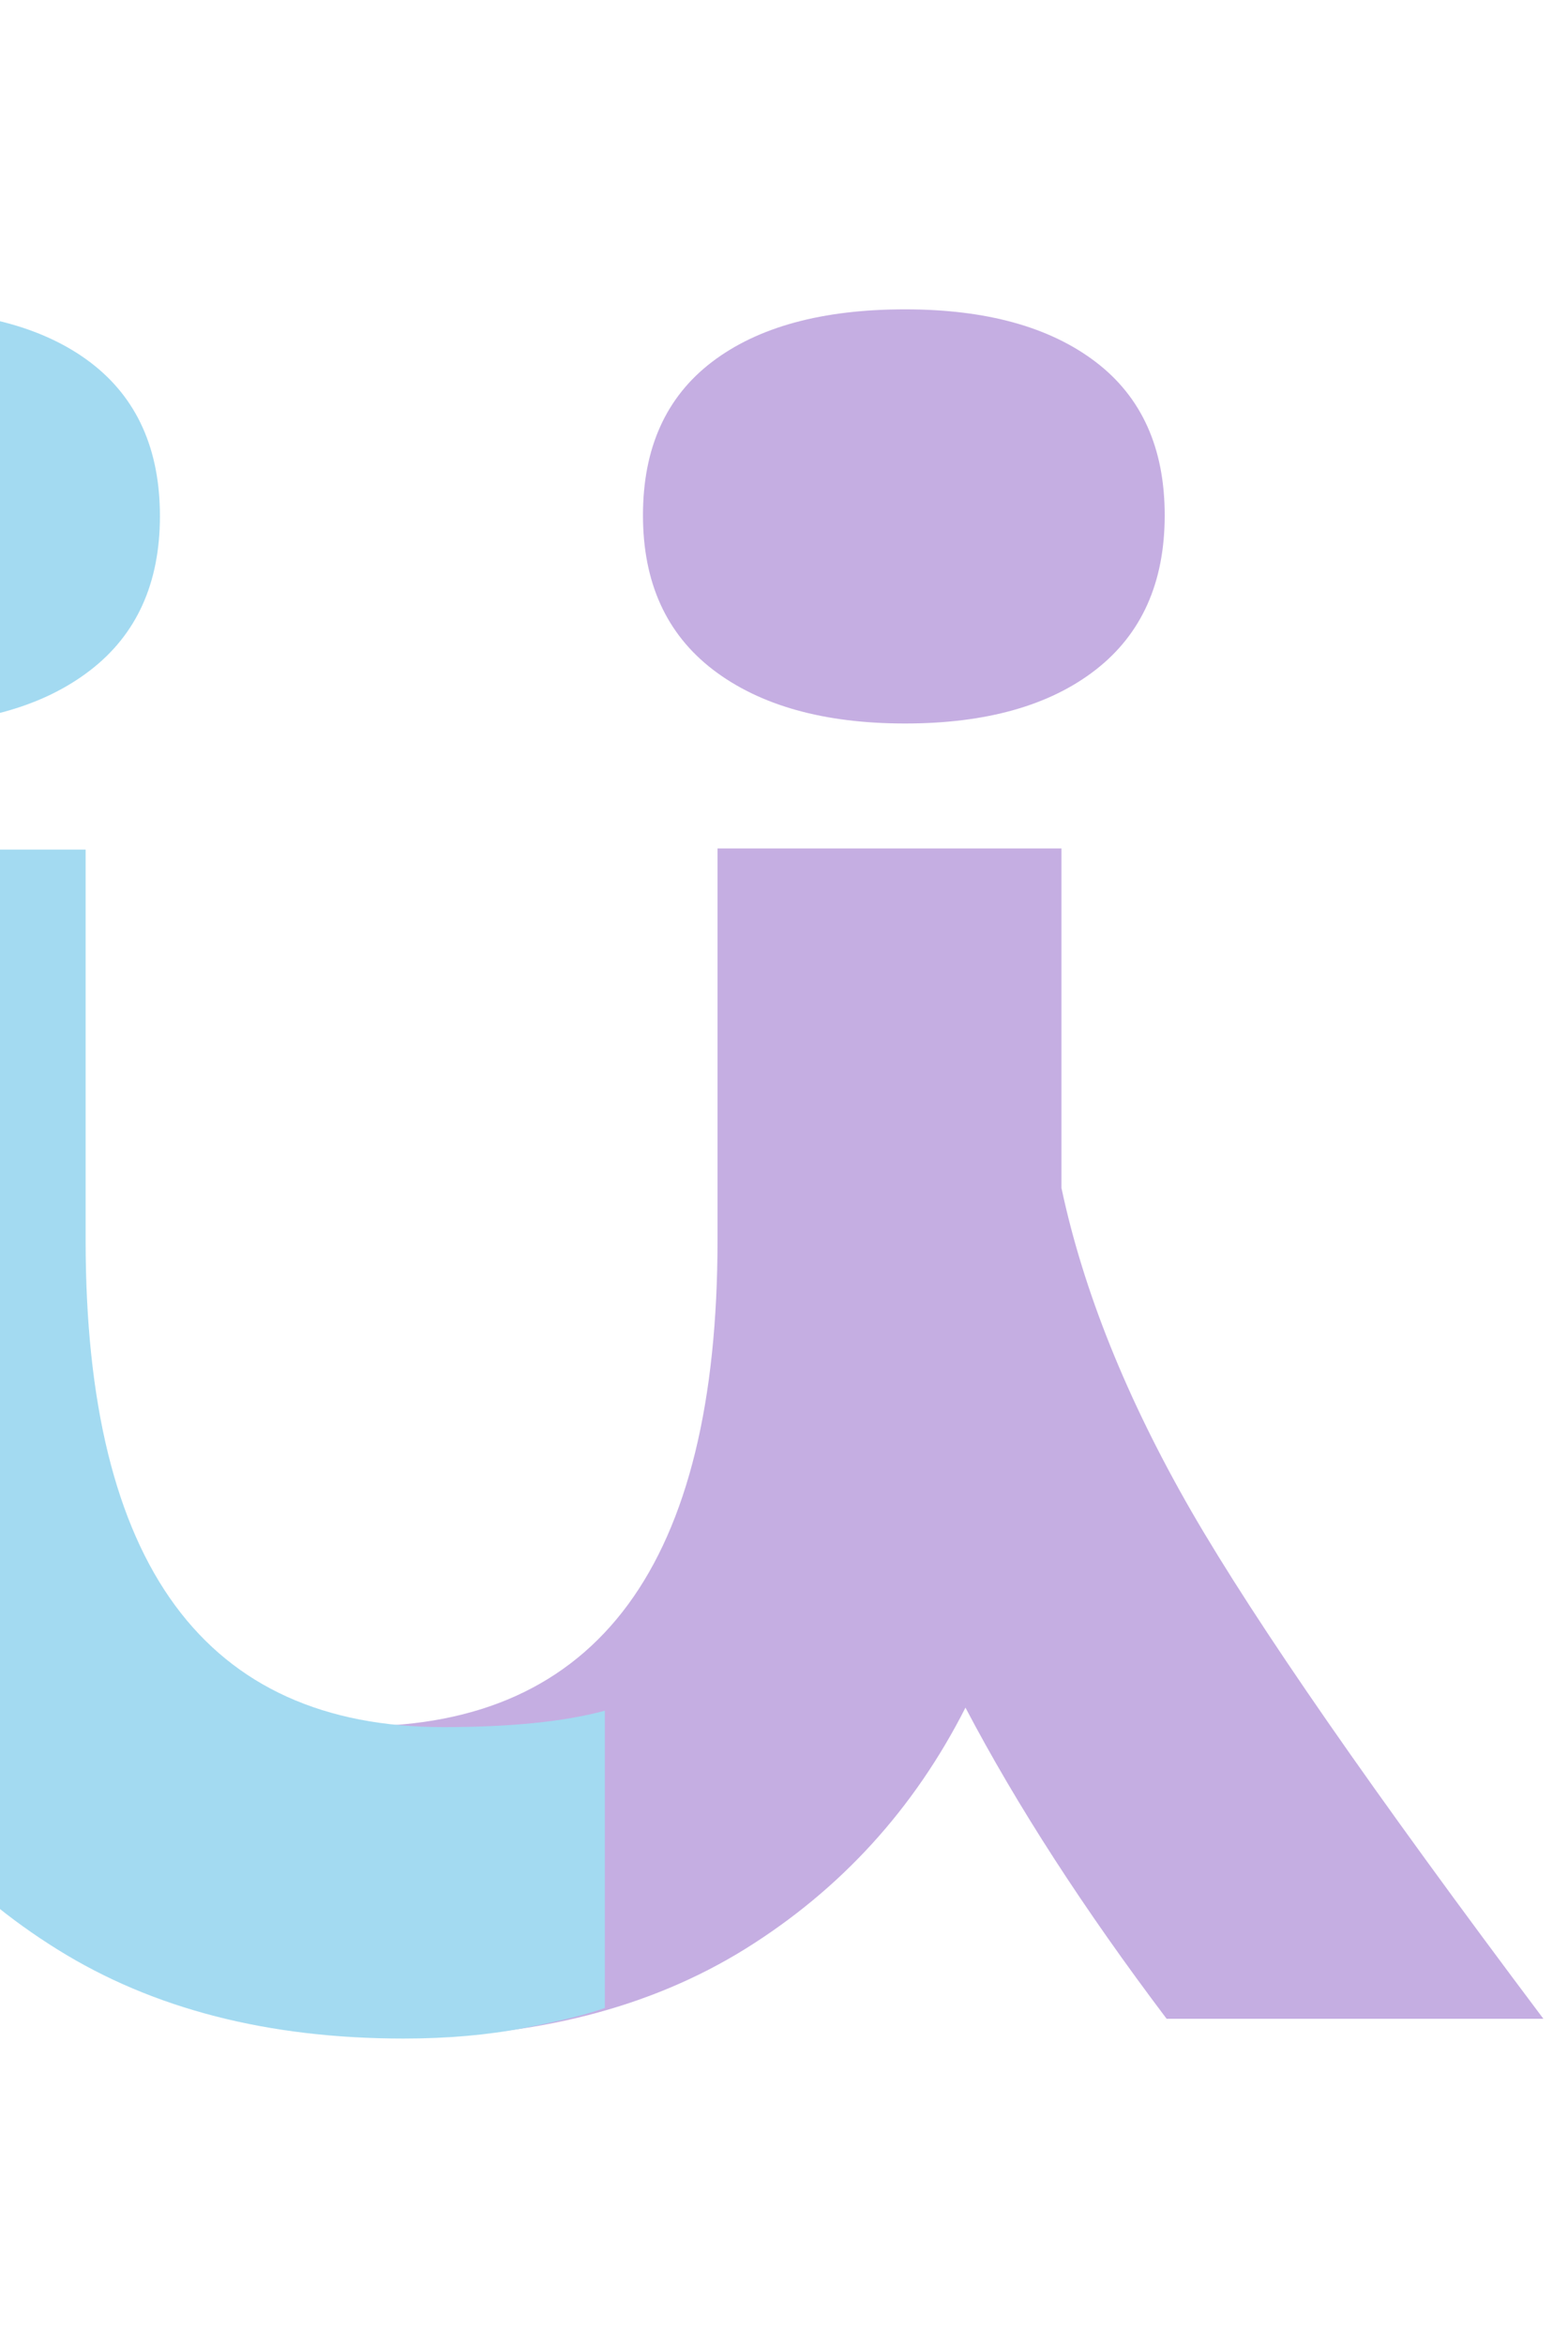 <svg width="604" height="903" viewBox="0 0 604 903" fill="none" xmlns="http://www.w3.org/2000/svg">
<g opacity="0.7">
<path d="M138.449 664.822C230.415 664.822 276.398 602.333 276.398 477.354V326.757H408.88V457.524C417.312 497.183 433.961 538.628 458.829 581.86C483.839 625.164 529.071 690.369 594.526 777.475H449.396C417.598 735.387 391.766 695.442 371.901 657.641C352.107 696.657 323.881 727.598 287.223 750.464C250.566 773.259 206.084 784.657 153.777 784.657C136.984 784.657 121.514 783.299 107.365 780.584C93.216 777.94 82.855 775.403 76.281 772.973V658.498C91.93 662.714 112.653 664.822 138.449 664.822Z" fill="#AC8BD6"/>
<path d="M348.644 278.63C317.417 278.63 292.764 271.734 274.685 257.943C256.678 244.152 247.674 224.322 247.674 198.455C247.674 172.587 256.535 152.9 274.257 139.395C291.978 125.889 316.774 119.137 348.644 119.137C379.871 119.137 404.345 125.889 422.066 139.395C439.788 152.9 448.649 172.587 448.649 198.455C448.649 224.322 439.788 244.152 422.066 257.943C404.345 271.734 379.871 278.63 348.644 278.63Z" fill="#AC8BD6"/>
<path d="M232.992 658.82V773.295C226.418 775.724 216.056 778.297 201.908 781.012C187.831 783.728 172.36 785.085 155.496 785.085C103.261 785.085 58.814 773.652 22.157 750.786C-14.501 727.991 -42.763 697.05 -62.628 657.962C-82.421 695.835 -108.253 735.779 -140.123 777.797H-285.253C-219.727 690.69 -174.494 625.52 -149.556 582.289C-124.617 538.985 -107.968 497.504 -99.607 457.845V327.185H32.982V477.675C32.982 602.654 78.93 665.144 170.824 665.144C196.691 665.144 217.414 663.036 232.992 658.82Z" fill="#7CCBEB"/>
<path d="M-112.788 258.264C-130.509 244.473 -139.37 224.643 -139.37 198.776C-139.37 172.979 -130.509 153.293 -112.788 139.716C-95.066 126.21 -70.592 119.458 -39.365 119.458C-7.495 119.458 17.301 126.21 35.022 139.716C52.744 153.293 61.604 172.979 61.604 198.776C61.604 224.643 52.601 244.473 34.593 258.264C16.515 272.127 -8.138 279.058 -39.365 279.058C-70.592 279.058 -95.066 272.127 -112.788 258.264Z" fill="#7CCBEB"/>
</g>
</svg>
